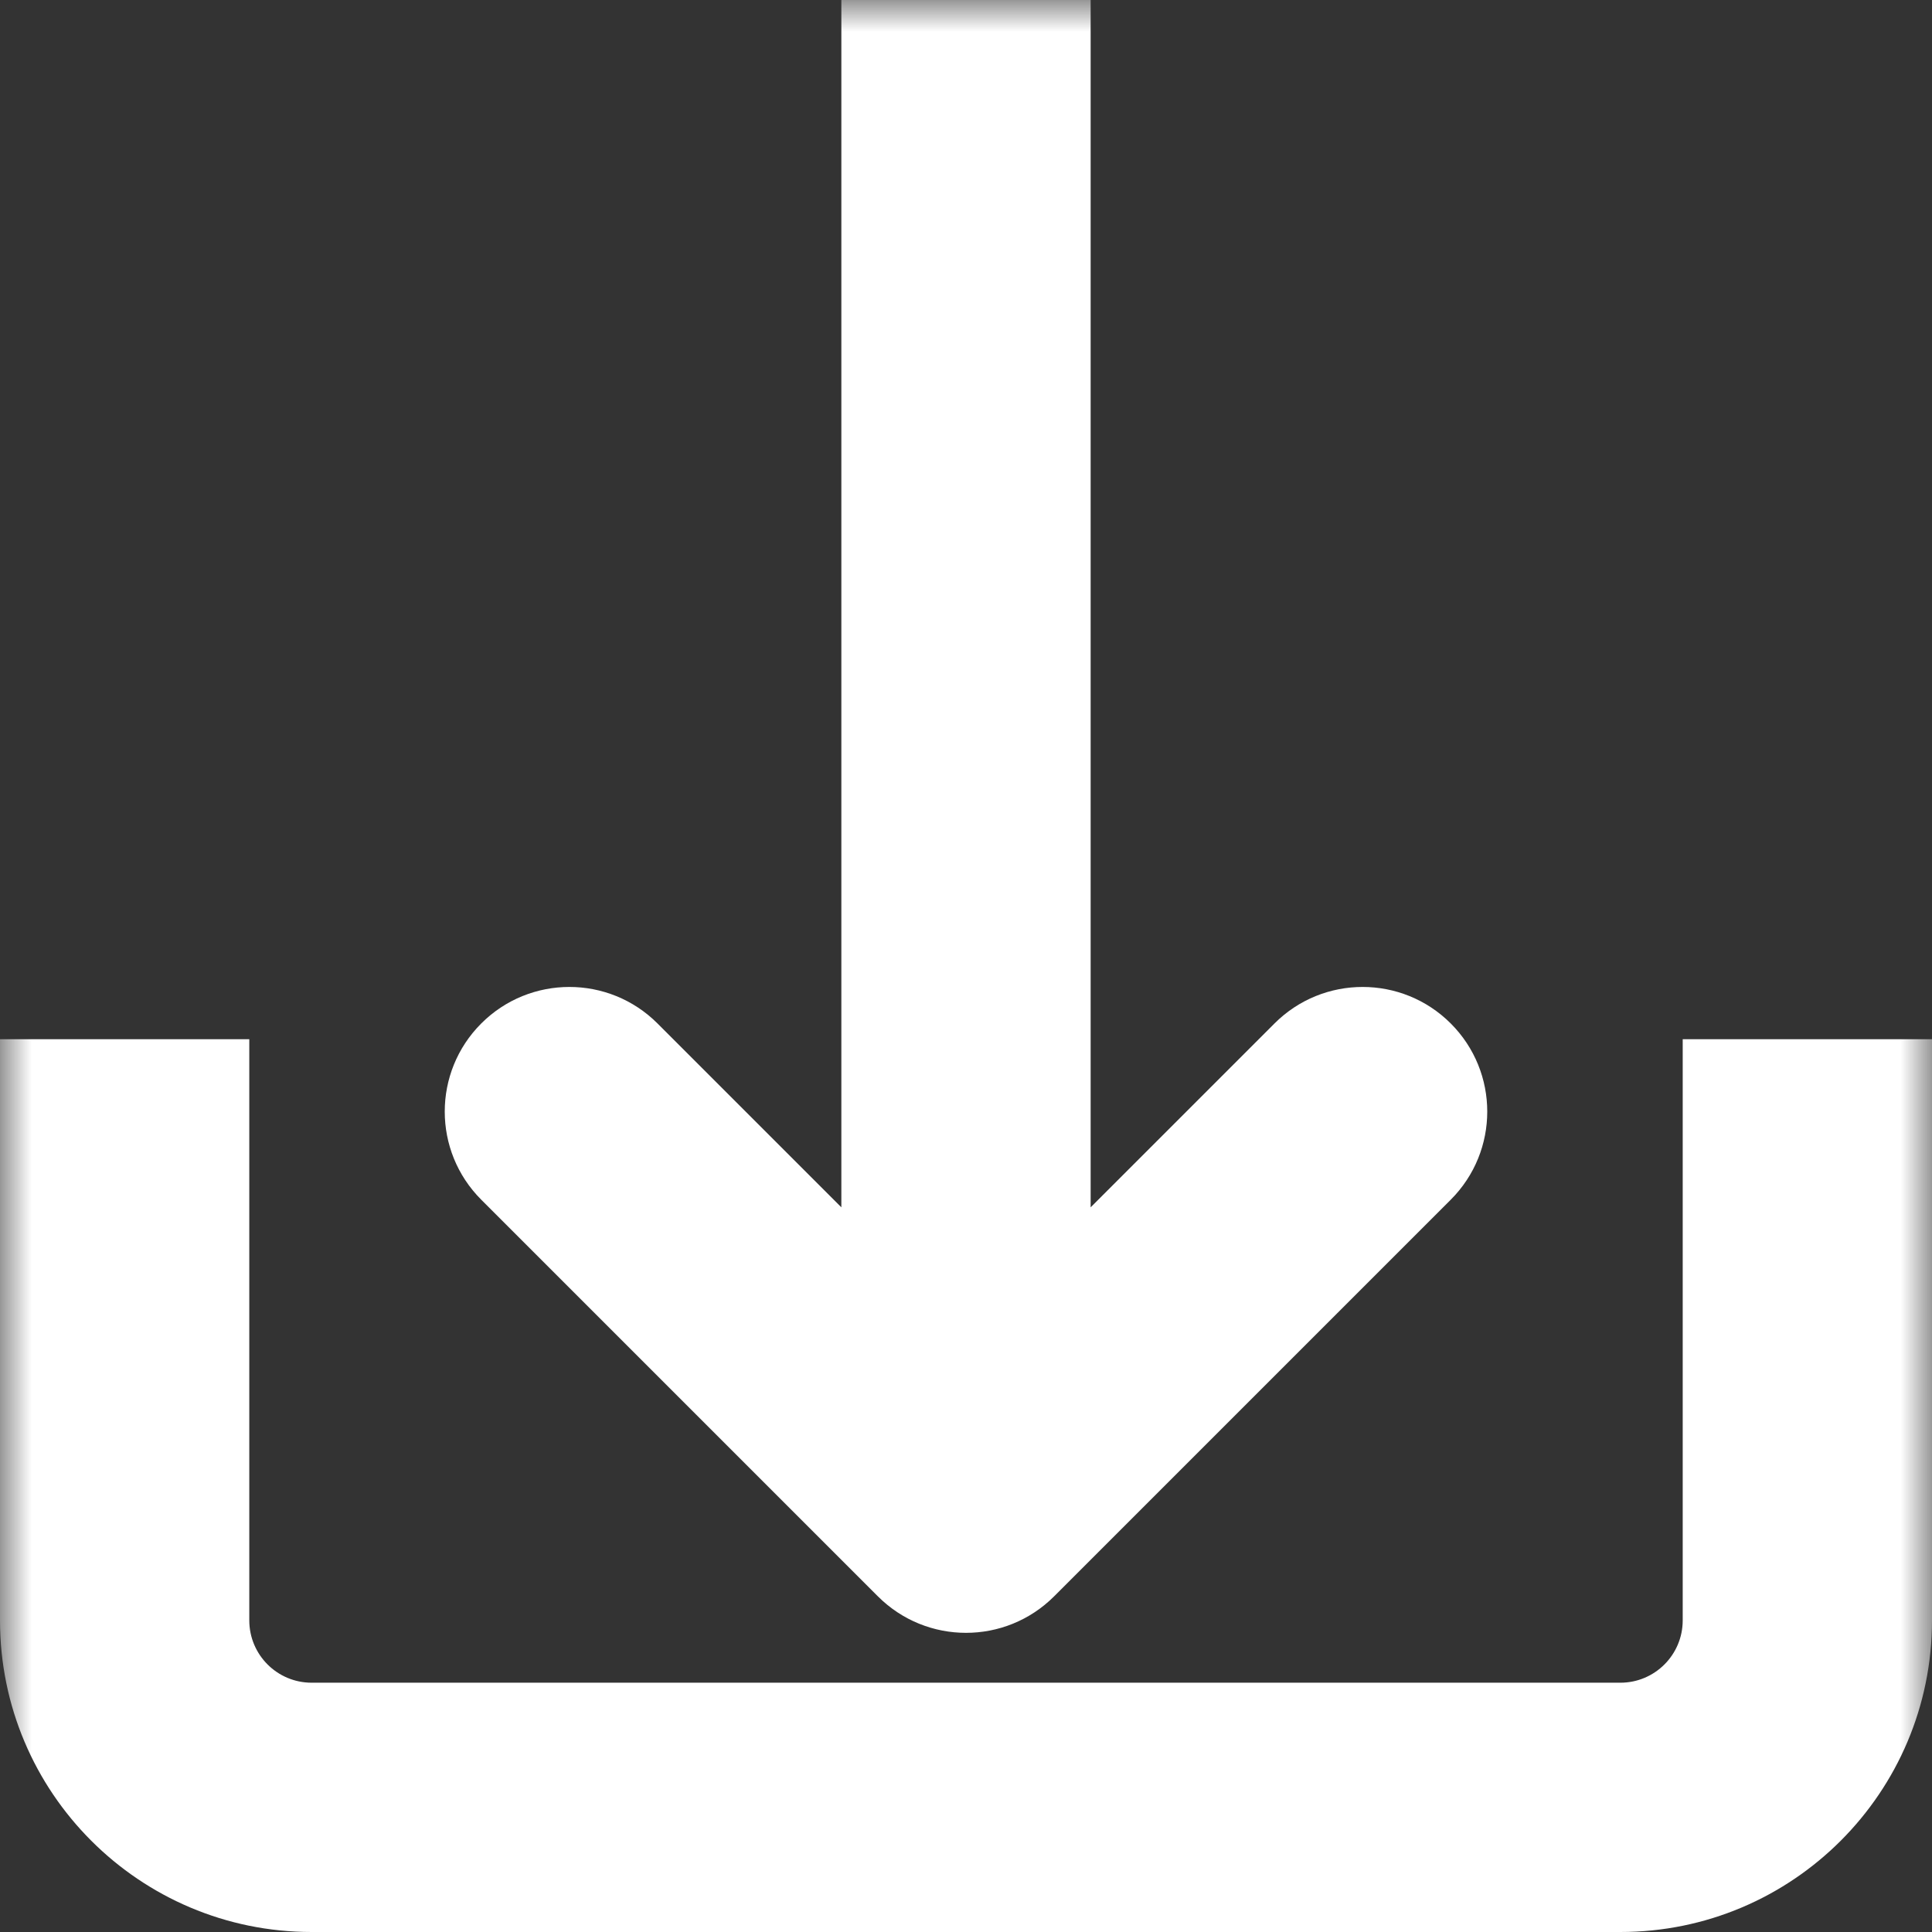 <svg width="31" height="31" viewBox="0 0 31 31" fill="none" xmlns="http://www.w3.org/2000/svg">
<rect x="0" y="0" width="31" height="31" fill="#333333" stroke="none"/>
<mask id="path-1-outside-1_1:75" maskUnits="userSpaceOnUse" x="0" y="0" width="31" height="32" fill="black">
<rect fill="white" width="31" height="32"/>
<path fill-rule="evenodd" clip-rule="evenodd" d="M16.207 24.907L22.571 18.543C22.962 18.153 22.962 17.52 22.571 17.129C22.18 16.738 21.547 16.738 21.157 17.129L16.5 21.786L16.5 1H14.5L14.5 21.786L9.843 17.129C9.453 16.738 8.819 16.738 8.429 17.129C8.038 17.52 8.038 18.153 8.429 18.543L14.793 24.907C15.183 25.298 15.817 25.298 16.207 24.907ZM1 26V17.675H3V26C3 27.105 3.895 28 5 28H26C27.105 28 28 27.105 28 26V17.675H30V26C30 28.209 28.209 30 26 30H5C2.791 30 1 28.209 1 26Z"/>
</mask>
<path fill-rule="evenodd" clip-rule="evenodd" d="M16.207 24.907L22.571 18.543C22.962 18.153 22.962 17.52 22.571 17.129C22.18 16.738 21.547 16.738 21.157 17.129L16.5 21.786L16.5 1H14.5L14.5 21.786L9.843 17.129C9.453 16.738 8.819 16.738 8.429 17.129C8.038 17.52 8.038 18.153 8.429 18.543L14.793 24.907C15.183 25.298 15.817 25.298 16.207 24.907ZM1 26V17.675H3V26C3 27.105 3.895 28 5 28H26C27.105 28 28 27.105 28 26V17.675H30V26C30 28.209 28.209 30 26 30H5C2.791 30 1 28.209 1 26Z" fill="white"/>
<path d="M22.571 17.129L23.278 16.422L23.278 16.422L22.571 17.129ZM21.157 17.129L20.45 16.422L20.45 16.422L21.157 17.129ZM16.5 21.786H15.5V24.2L17.207 22.493L16.5 21.786ZM16.5 1L17.5 1V0H16.5V1ZM14.5 1V0H13.5V1L14.5 1ZM14.5 21.786L13.793 22.493L15.5 24.2V21.786H14.5ZM9.843 17.129L10.55 16.422L10.55 16.422L9.843 17.129ZM8.429 18.543L9.136 17.836L8.429 18.543ZM14.793 24.907L14.086 25.614L14.793 24.907ZM1 17.675V16.675H0V17.675H1ZM3 17.675H4V16.675H3V17.675ZM28 17.675V16.675H27V17.675H28ZM30 17.675H31V16.675H30V17.675ZM21.864 17.836L15.5 24.2L16.914 25.614L23.278 19.25L21.864 17.836ZM21.864 17.836V17.836L23.278 19.25C24.059 18.469 24.059 17.203 23.278 16.422L21.864 17.836ZM21.864 17.836H21.864L23.278 16.422C22.497 15.641 21.231 15.641 20.45 16.422L21.864 17.836ZM17.207 22.493L21.864 17.836L20.45 16.422L15.793 21.079L17.207 22.493ZM15.5 1L15.5 21.786H17.5V1L15.5 1ZM14.5 2H16.5V0H14.5V2ZM15.5 21.786L15.5 1L13.5 1L13.5 21.786H15.5ZM9.136 17.836L13.793 22.493L15.207 21.079L10.55 16.422L9.136 17.836ZM9.136 17.836H9.136L10.55 16.422C9.769 15.641 8.503 15.641 7.722 16.422L9.136 17.836ZM9.136 17.836V17.836L7.722 16.422C6.941 17.203 6.941 18.469 7.722 19.25L9.136 17.836ZM15.5 24.2L9.136 17.836L7.722 19.25L14.086 25.614L15.5 24.2ZM15.5 24.2L14.086 25.614C14.867 26.395 16.133 26.395 16.914 25.614L15.5 24.2ZM0 17.675V26H2V17.675H0ZM3 16.675H1V18.675H3V16.675ZM4 26V17.675H2V26H4ZM5 27C4.448 27 4 26.552 4 26H2C2 27.657 3.343 29 5 29V27ZM26 27H5V29H26V27ZM27 26C27 26.552 26.552 27 26 27V29C27.657 29 29 27.657 29 26H27ZM27 17.675V26H29V17.675H27ZM30 16.675H28V18.675H30V16.675ZM31 26V17.675H29V26H31ZM26 31C28.761 31 31 28.762 31 26H29C29 27.657 27.657 29 26 29V31ZM5 31H26V29H5V31ZM0 26C0 28.762 2.239 31 5 31V29C3.343 29 2 27.657 2 26H0Z" fill="white" mask="url(#path-1-outside-1_1:75)"/>
</svg>
